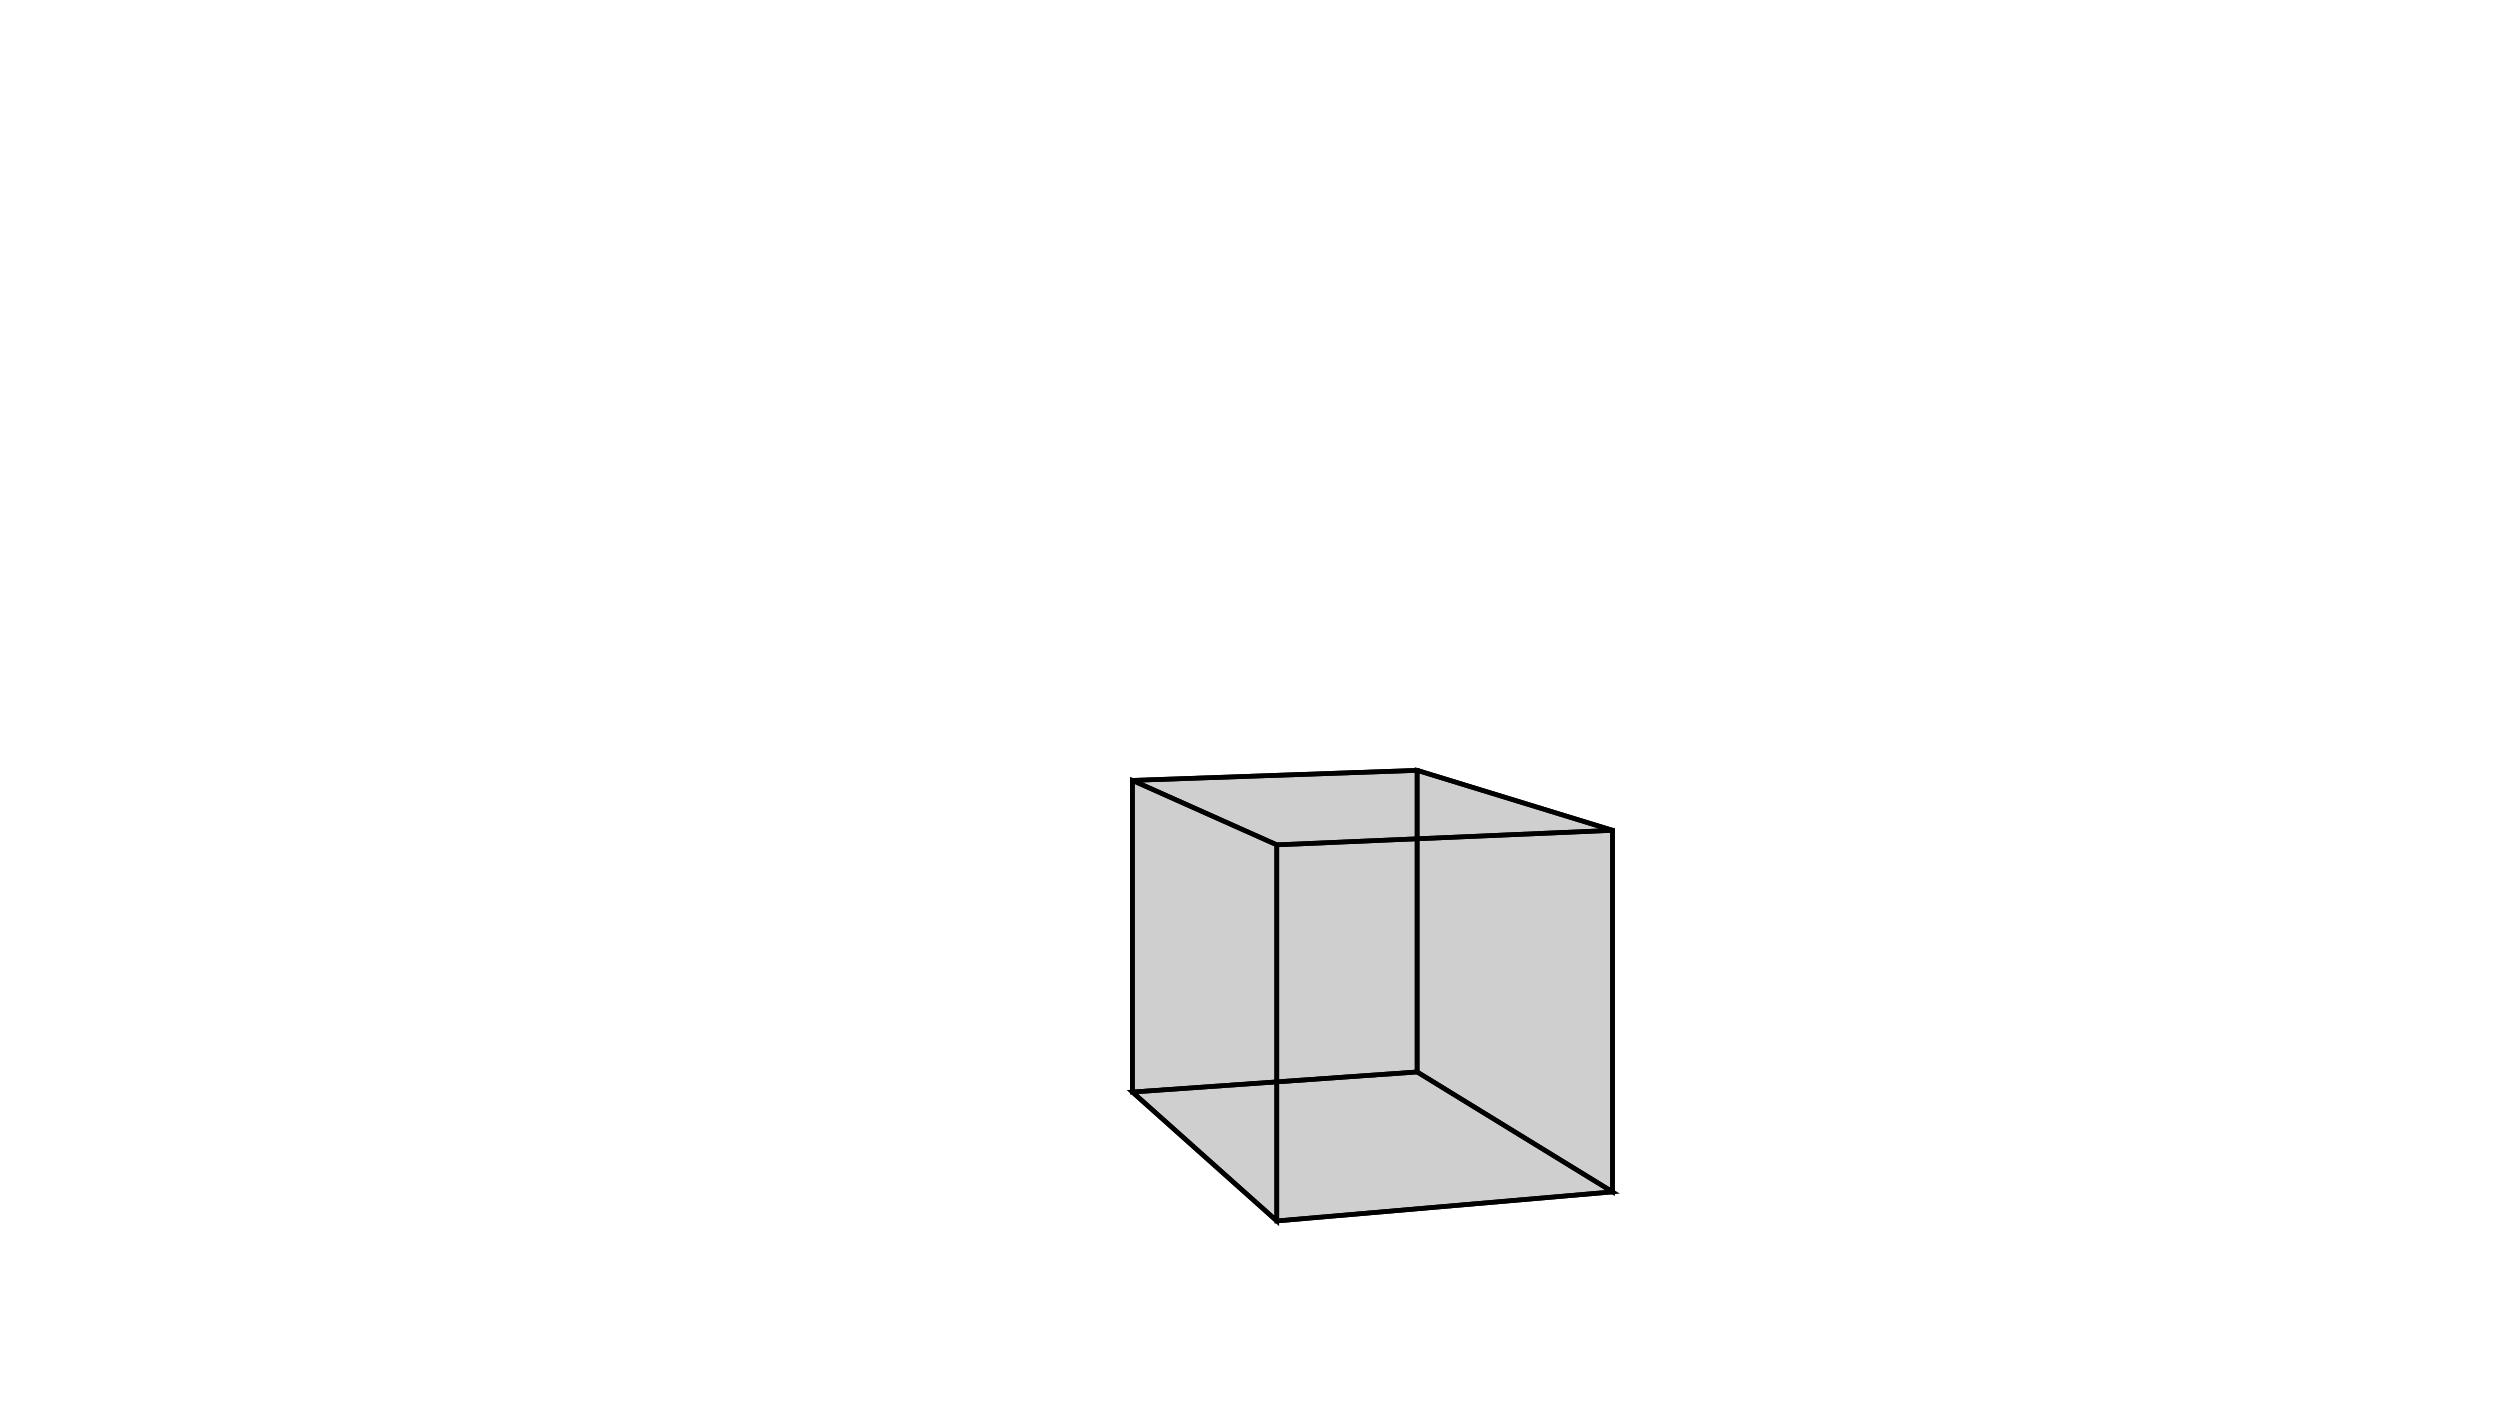 <svg height="900" width="1600" xmlns="http://www.w3.org/2000/svg" style="background-color:white">
	<polygon points="724.728,499.453 906.961,493.024 1032.02,531.398 817.13,540.7 " style="stroke:black;stroke-width:3" fill-opacity="0.1"/>
	<polygon points="817.13,781.4 817.13,540.7 1032.02,531.398 1032.02,762.797 " style="stroke:black;stroke-width:3" fill-opacity="0.1"/>
	<polygon points="1032.02,762.797 1032.02,531.398 906.961,493.024 906.961,686.047 " style="stroke:black;stroke-width:3" fill-opacity="0.1"/>
	<polygon points="906.961,686.047 724.728,698.906 817.13,781.4 1032.02,762.797 " style="stroke:black;stroke-width:3" fill-opacity="0.1"/>
	<polygon points="724.728,698.906 724.728,499.453 817.13,540.7 817.13,781.4 " style="stroke:black;stroke-width:3" fill-opacity="0.1"/>
	<polygon points="906.961,686.047 906.961,493.024 724.728,499.453 724.728,698.906 " style="stroke:black;stroke-width:3" fill-opacity="0.1"/>
</svg>